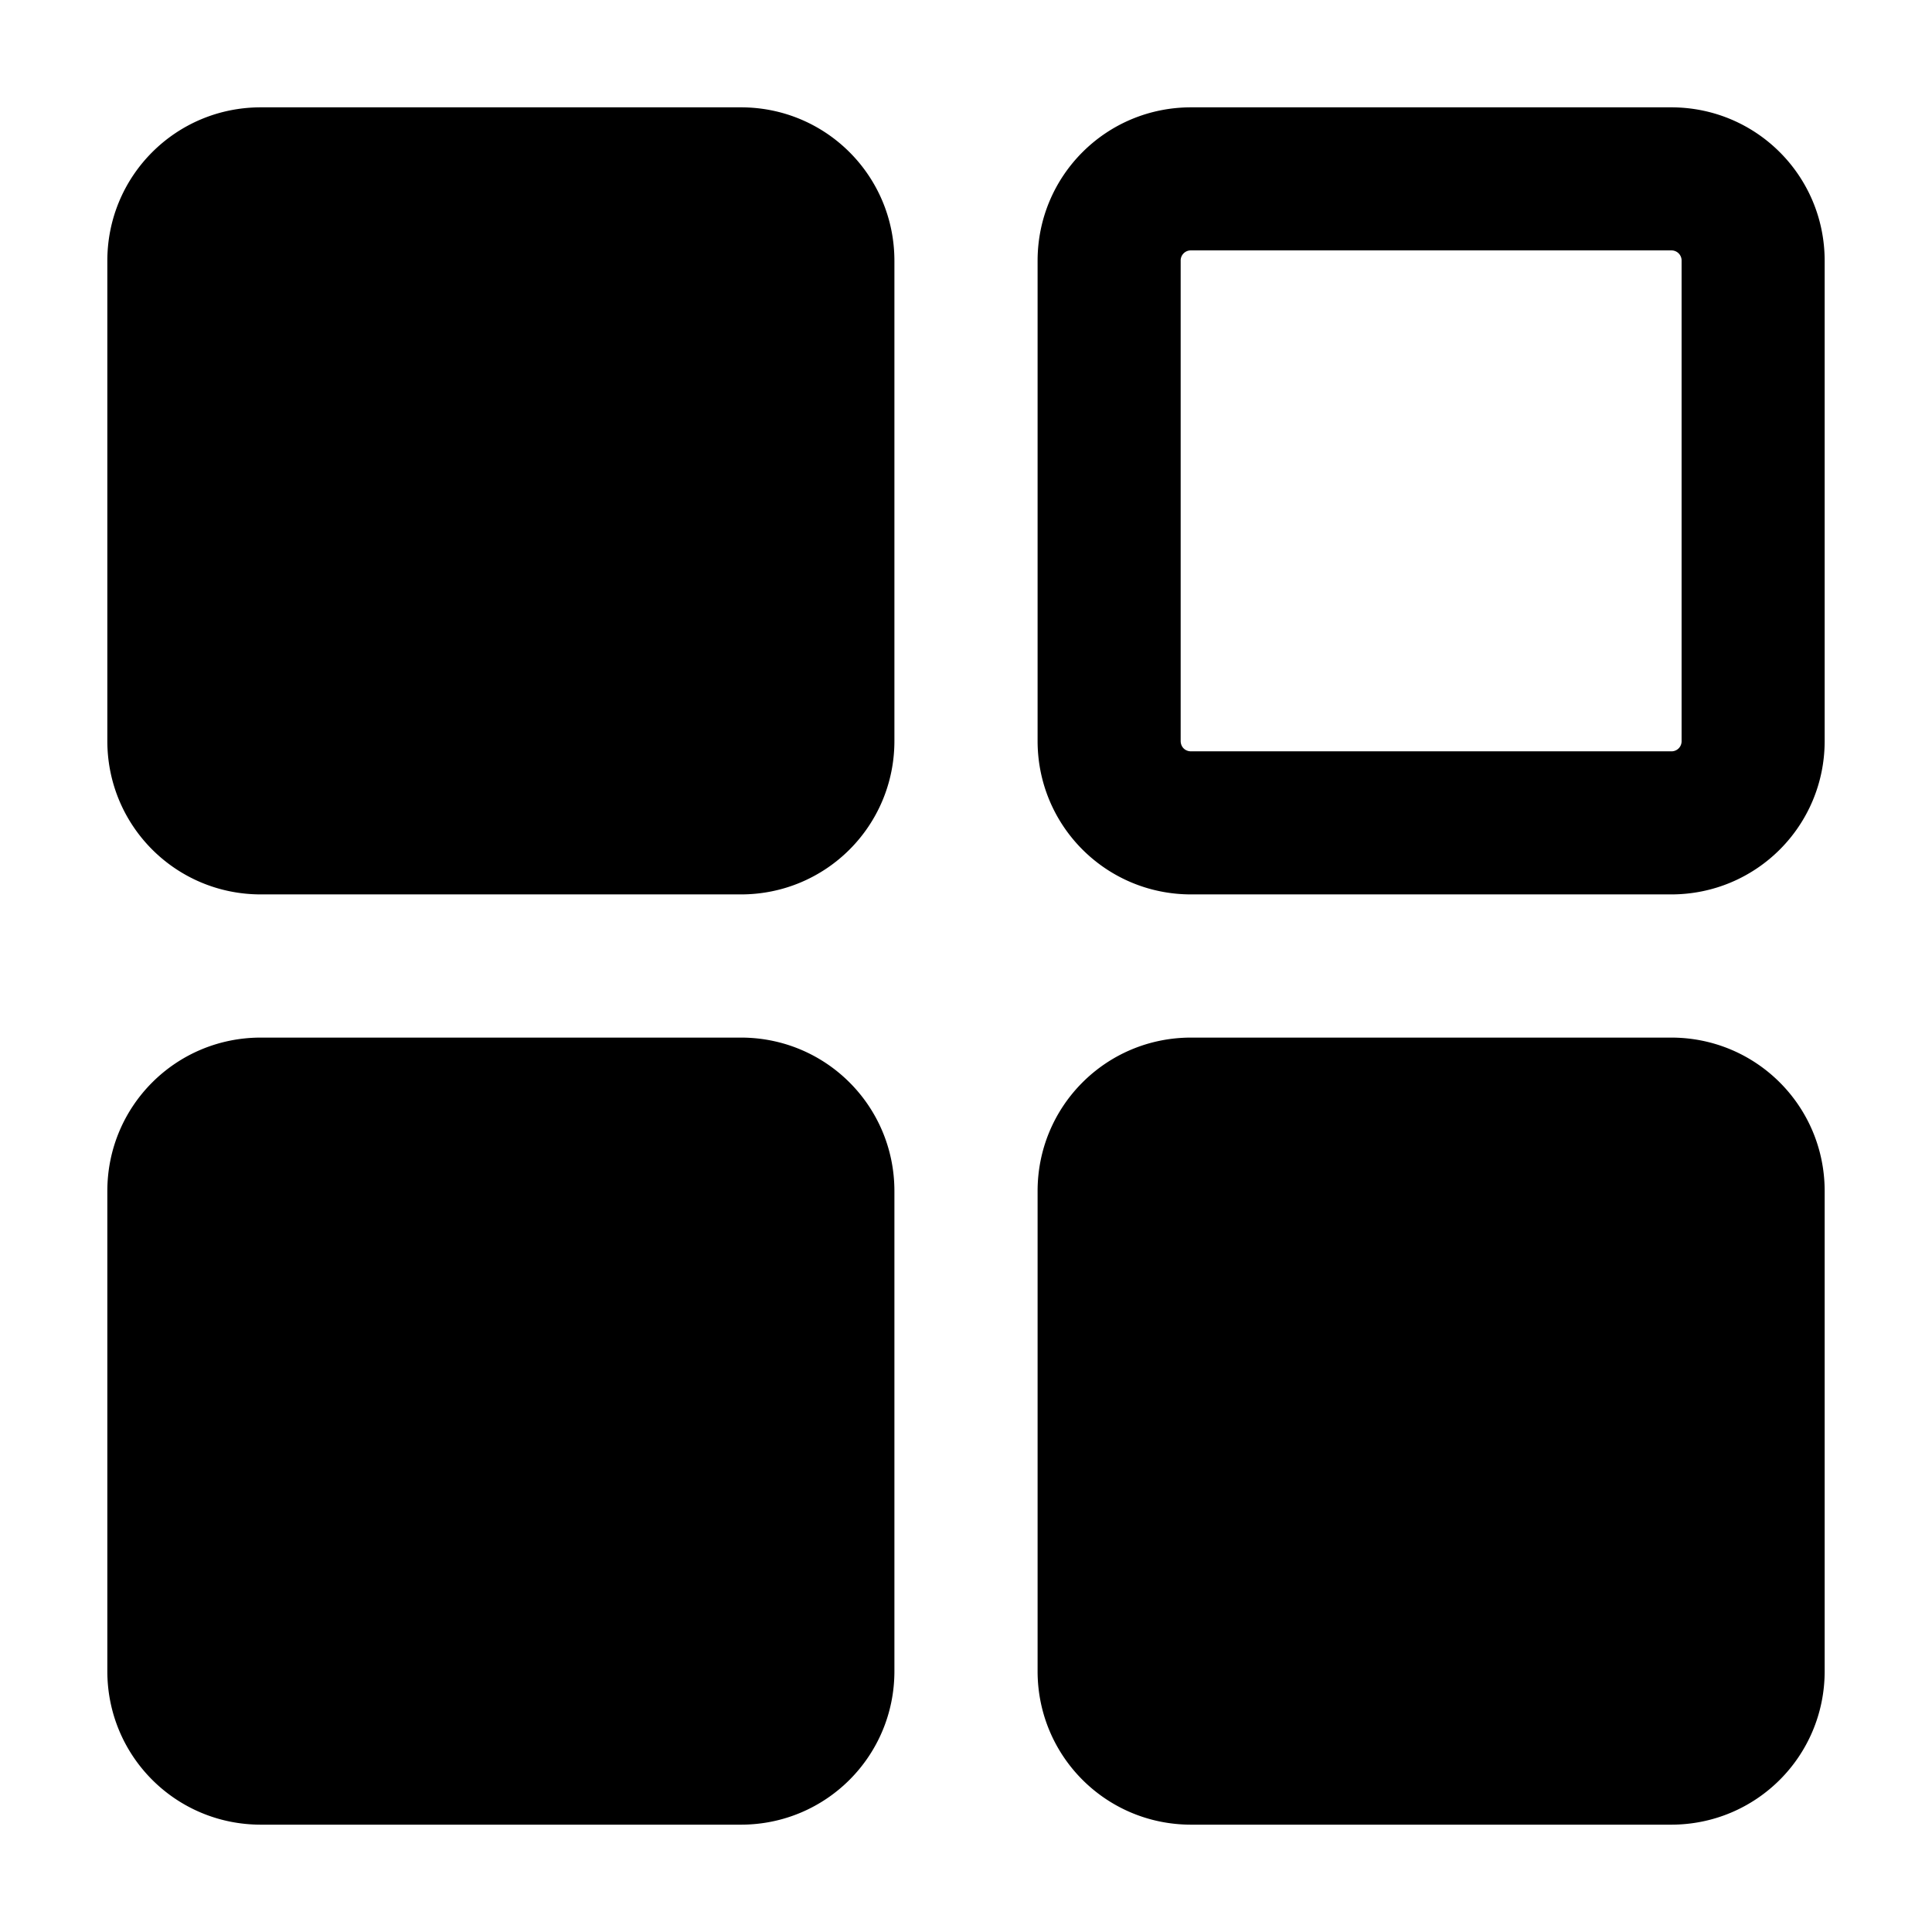 <?xml version="1.0" standalone="no"?><!DOCTYPE svg PUBLIC "-//W3C//DTD SVG 1.1//EN" "http://www.w3.org/Graphics/SVG/1.1/DTD/svg11.dtd"><svg t="1563179897078" class="icon" viewBox="0 0 1024 1024" version="1.1" xmlns="http://www.w3.org/2000/svg" p-id="14329" xmlns:xlink="http://www.w3.org/1999/xlink" width="200" height="200"><defs><style type="text/css"></style></defs><path d="M891.278 138.24a5.348 5.348 0 0 0-5.518-5.518h-254.464A5.348 5.348 0 0 0 625.778 138.24v254.464c0 3.186 2.332 5.518 5.518 5.518h254.464a5.348 5.348 0 0 0 5.518-5.518V138.24z m75.833 0v254.464c0 45.056-36.295 81.351-81.351 81.351h-254.464c-45.056 0-81.351-36.295-81.351-81.351V138.24c0-45.056 36.295-81.351 81.351-81.351h254.464c45.056 0 81.351 36.295 81.351 81.351z m-493.056 0v254.464c0 45.056-36.295 81.351-81.351 81.351H138.24c-45.056 0-81.351-36.295-81.351-81.351V138.24C56.889 93.184 93.184 56.889 138.24 56.889h254.464c45.056 0 81.351 36.295 81.351 81.351z m0 493.056v254.464c0 45.056-36.295 81.351-81.351 81.351H138.24C93.184 967.111 56.889 930.816 56.889 885.76v-254.464c0-45.056 36.295-81.351 81.351-81.351h254.464c45.056 0 81.351 36.295 81.351 81.351z m493.056 0v254.464c0 45.056-36.295 81.351-81.351 81.351h-254.464c-45.056 0-81.351-36.295-81.351-81.351v-254.464c0-45.056 36.295-81.351 81.351-81.351h254.464c45.056 0 81.351 36.295 81.351 81.351z" p-id="14330"></path></svg>